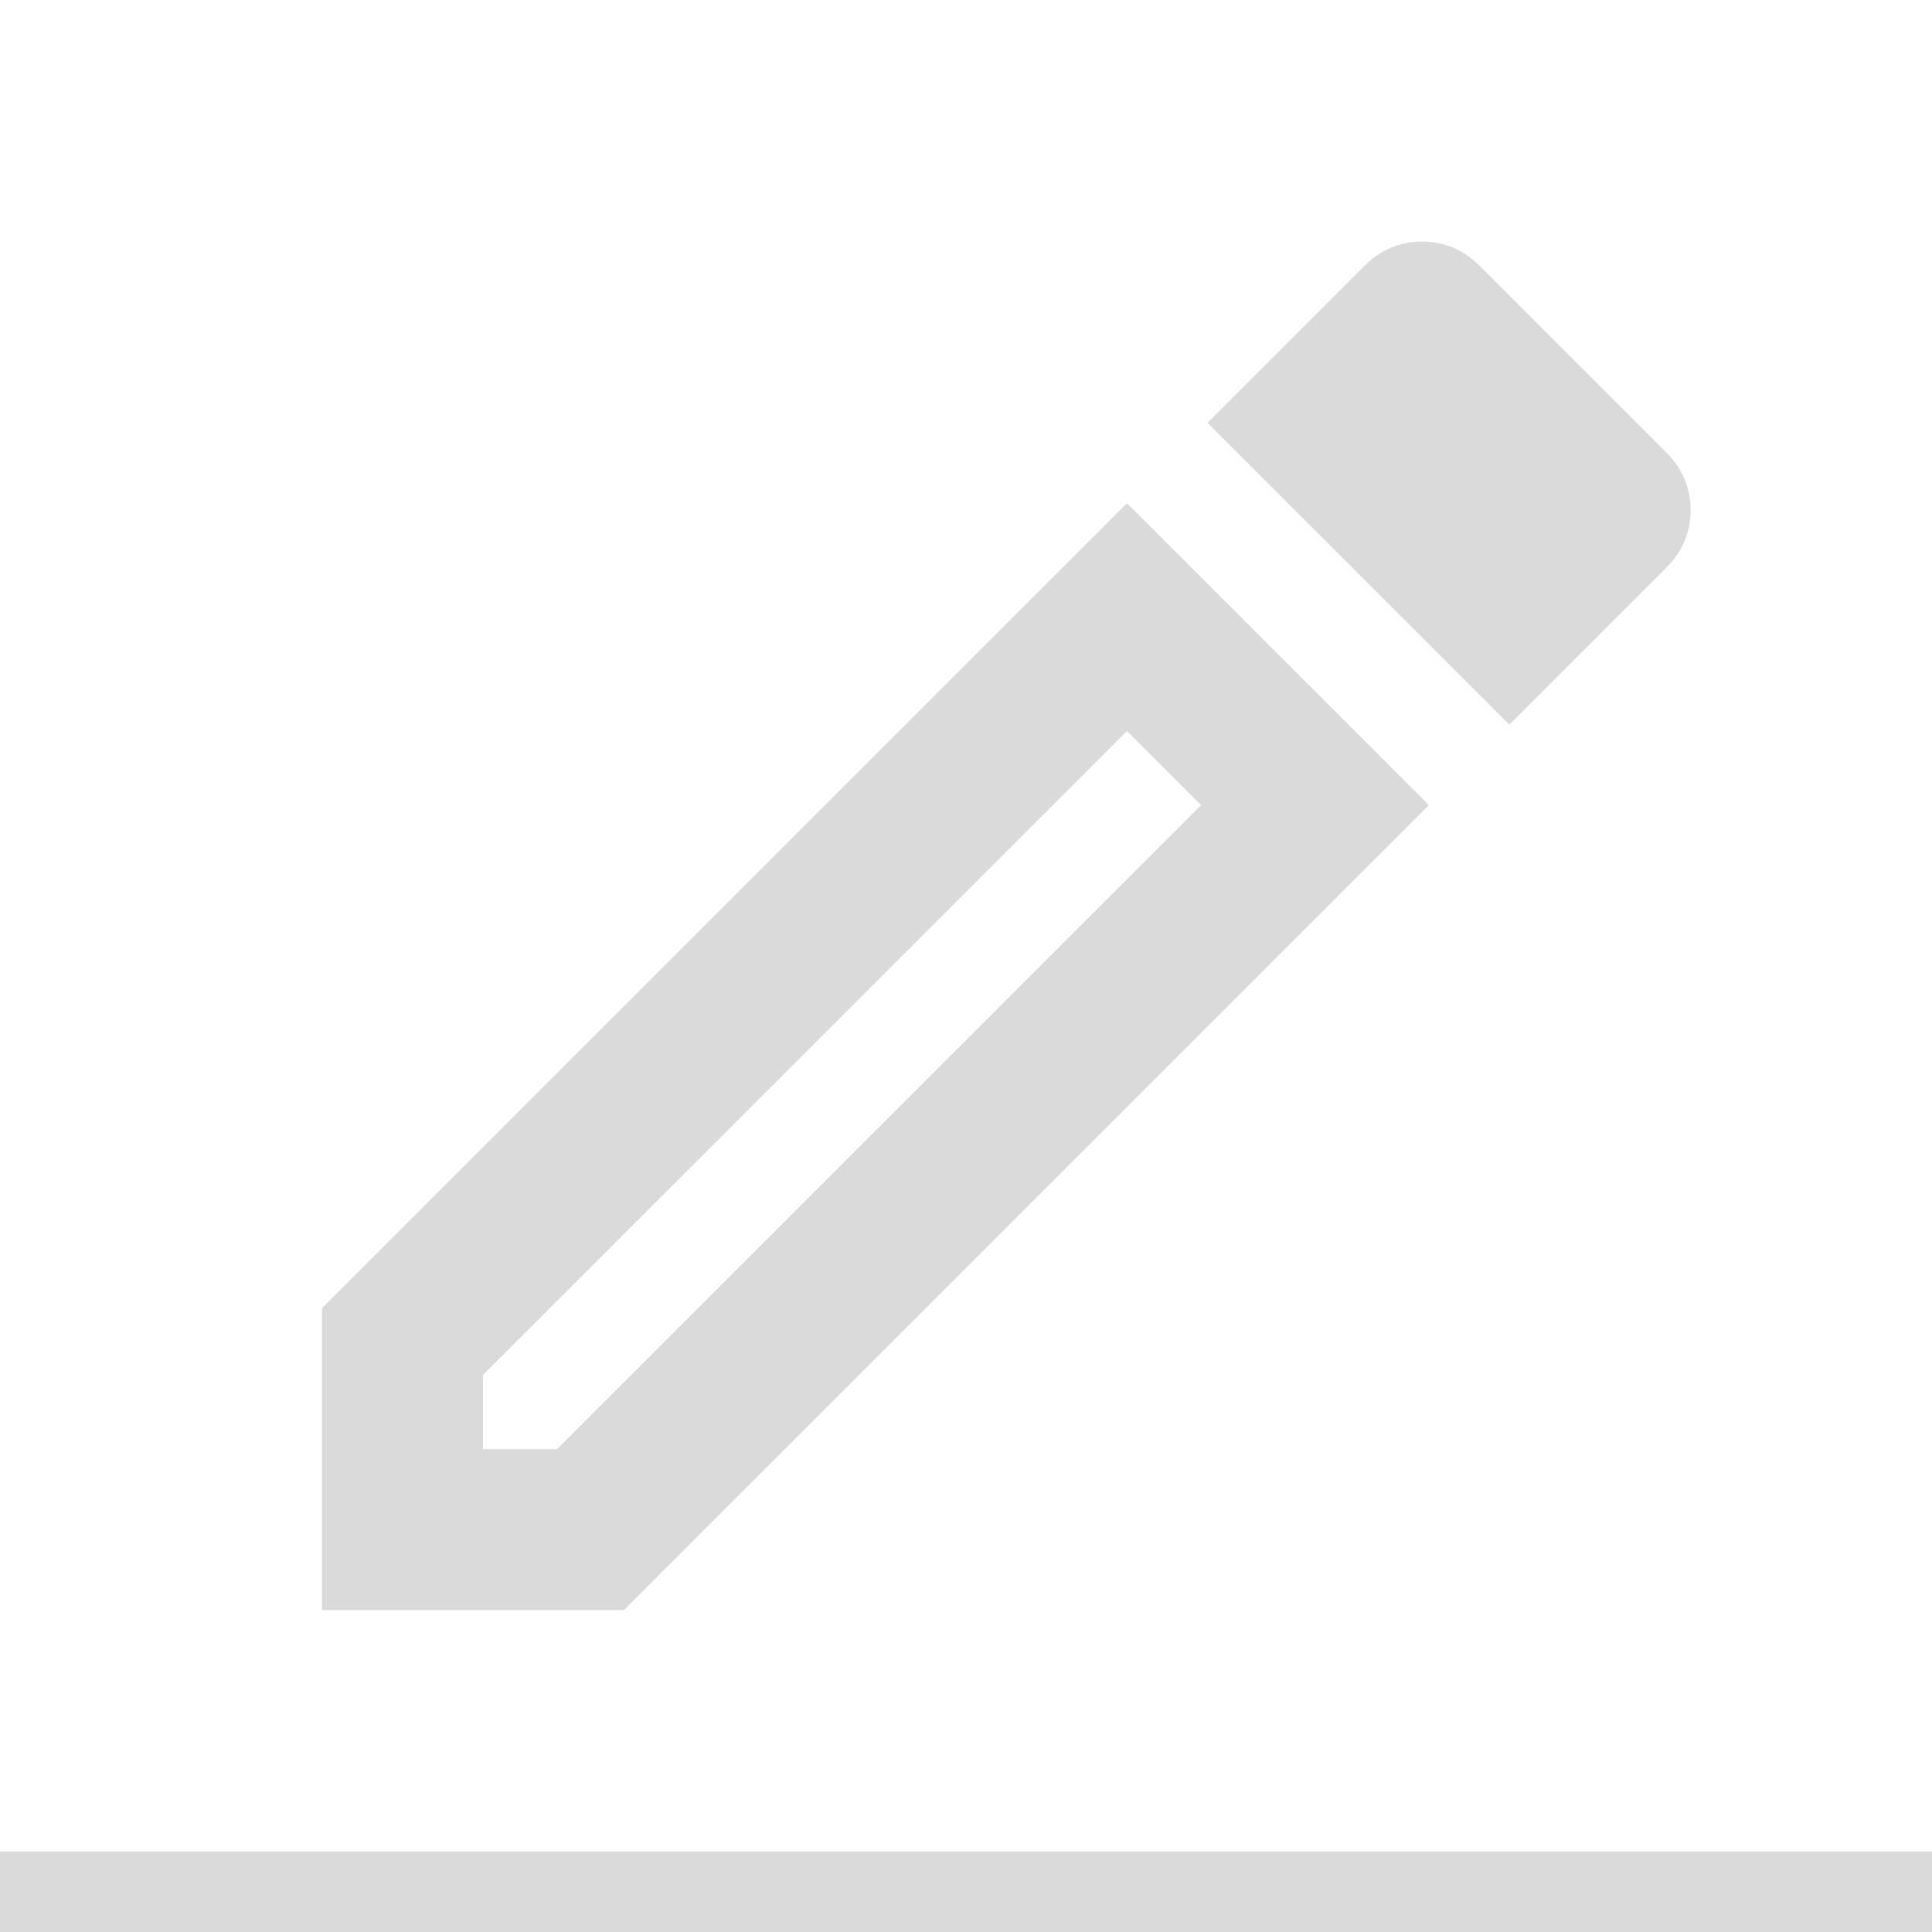    <svg
              className="svg"
              width="18"
              height="18"
              viewBox="0 0 40 30"
              fill="none"
              xmlns="http://www.w3.org/2000/svg"
            >
              <path
                fillRule="evenodd"
                clipRule="evenodd"
                d="M34.517 6.737C35.167 6.087 35.167 5.037 34.517 4.387L30.617 0.487C30.305 0.175 29.883 0 29.442 0C29.001 0 28.578 0.175 28.267 0.487L25 3.754L31.25 10.003L34.517 6.737ZM6.667 22.085L23.333 5.42L29.583 11.67L12.917 28.334H6.667V22.085ZM10 25.002H11.533L24.867 11.67L23.333 10.136L10 23.468V25.002ZM40 33.334H0V40H40V33.334Z"
                fill="#DADADA"
              />
            </svg>